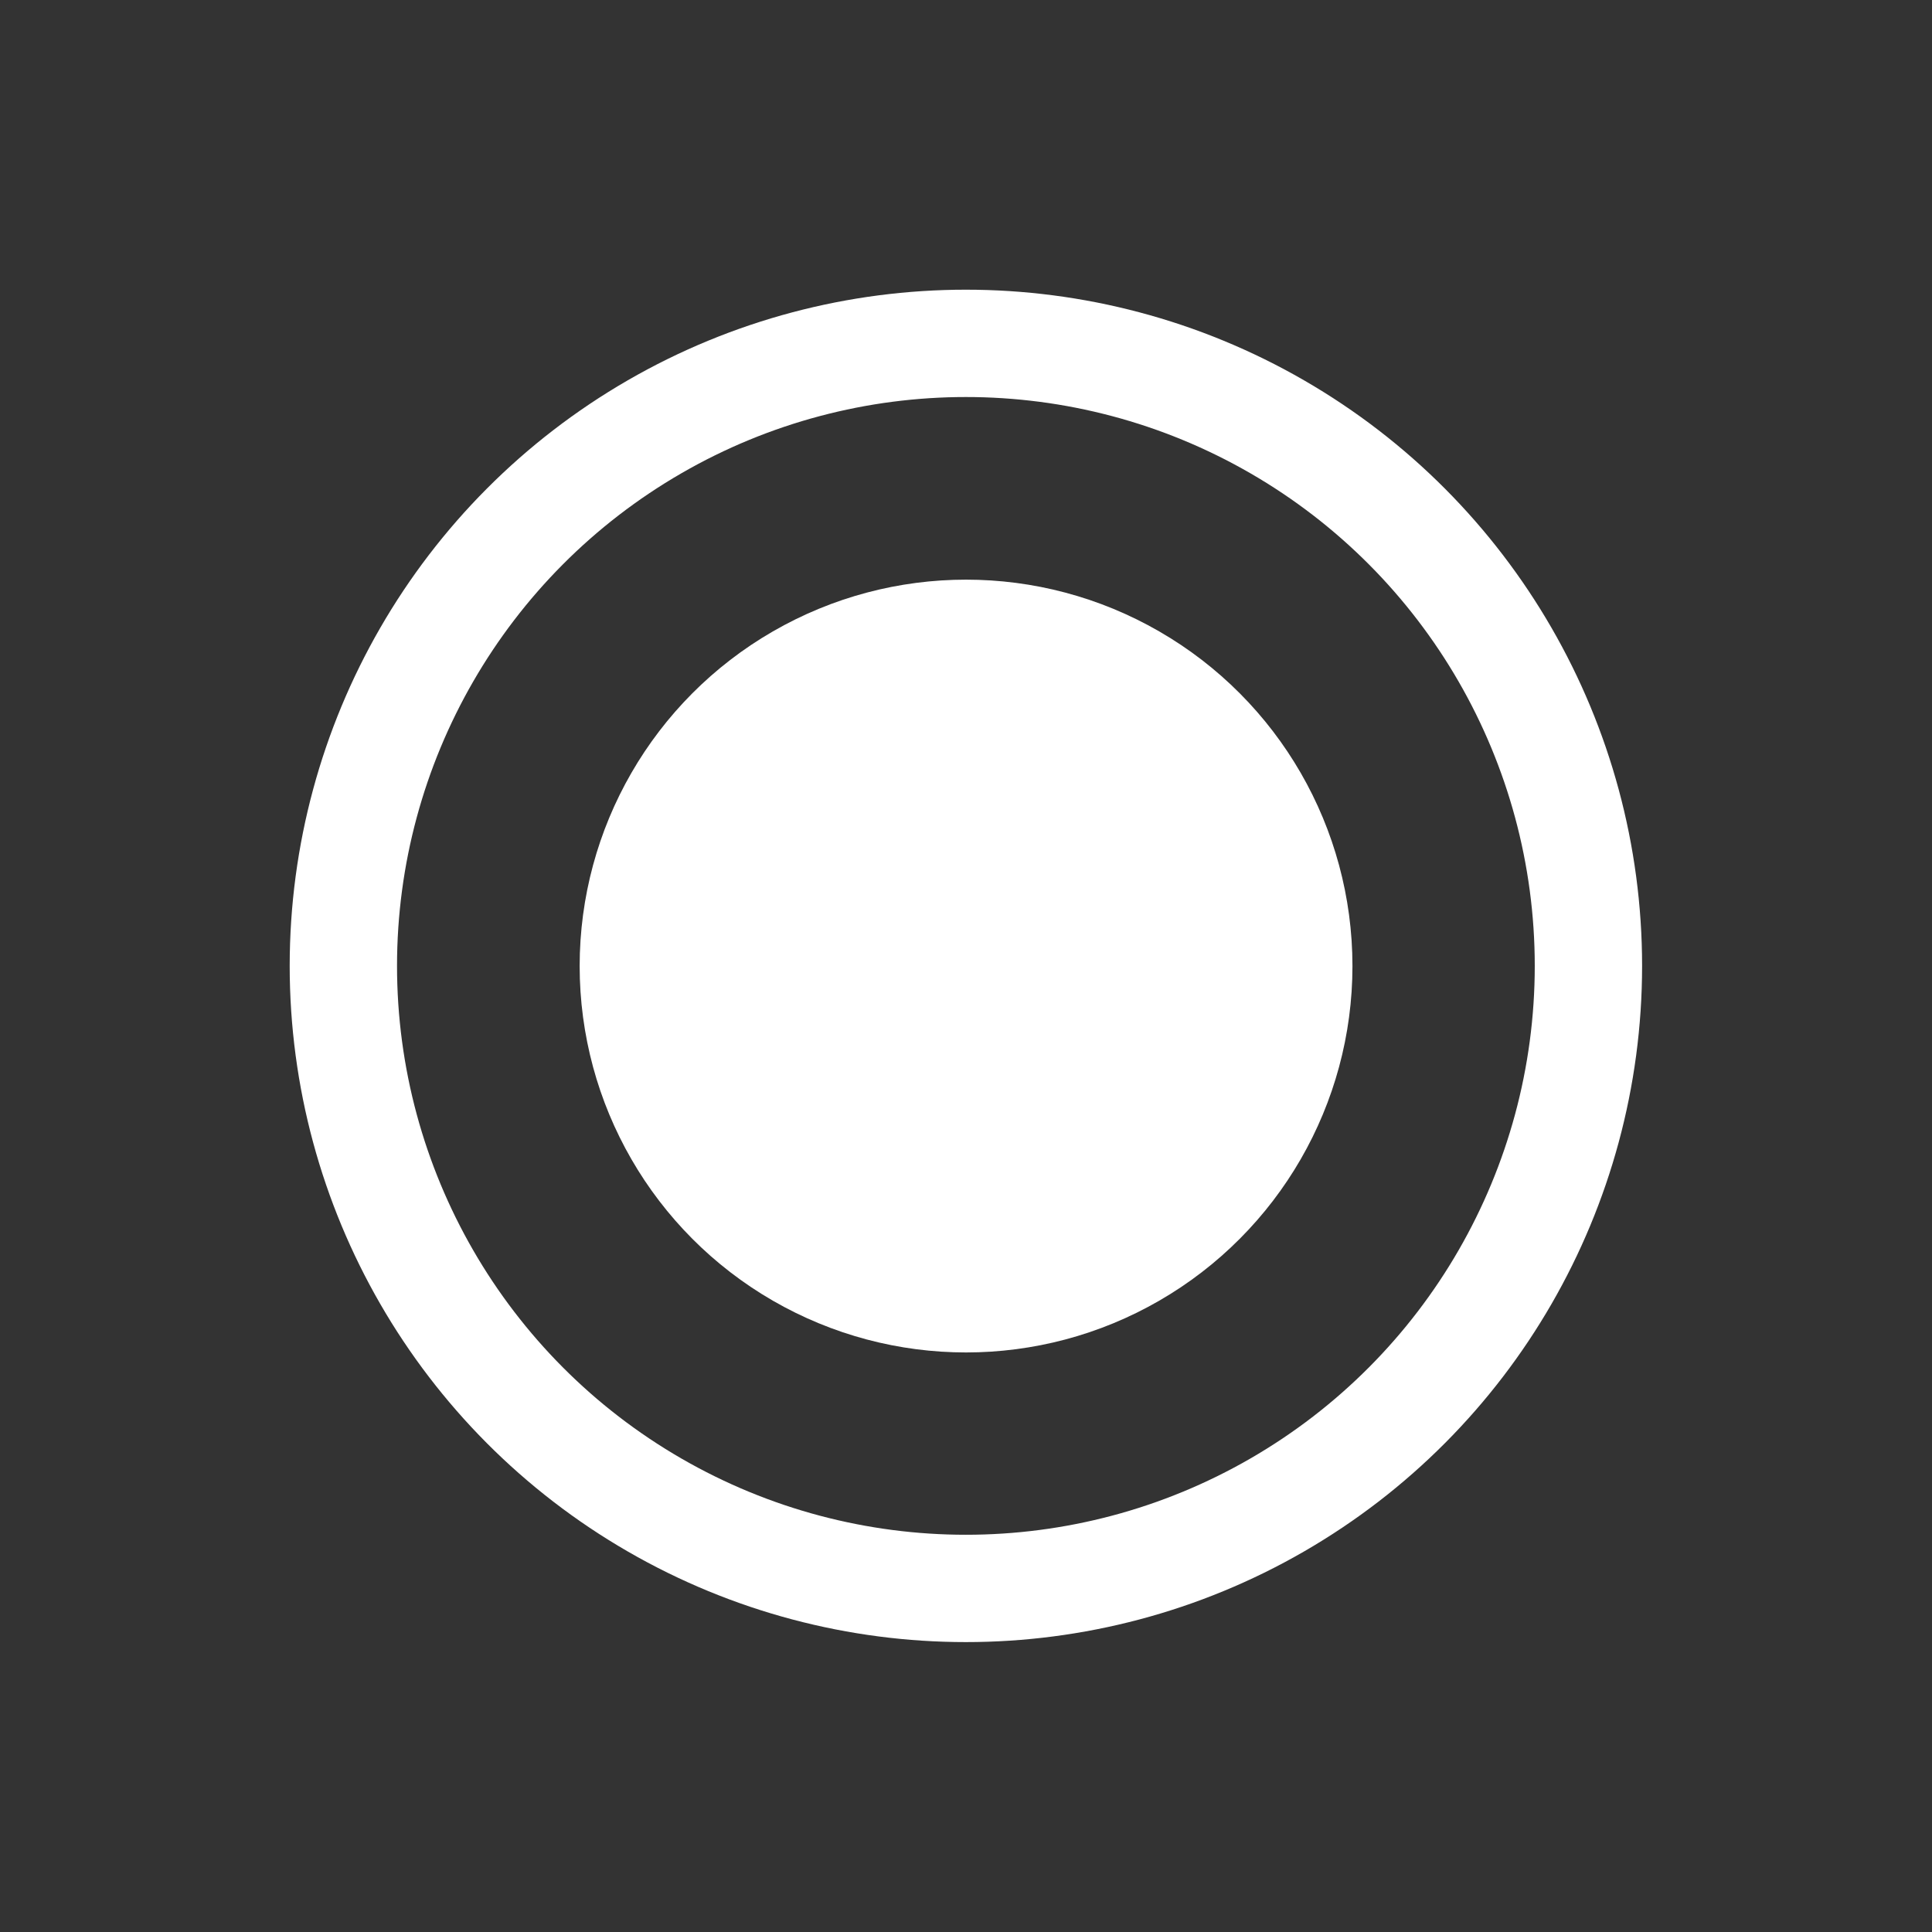 <svg xmlns="http://www.w3.org/2000/svg" width="36" height="36" fill="none" viewBox="0 0 36 36">
    <rect x="0" y="0" width="36" height="36" fill="#333333" stroke="none"/>
    <circle cx="18.001" cy="18.001" r="6.2" fill="#fff" stroke="#fff" stroke-linecap="round" stroke-linejoin="round" stroke-width="2"/>
    <circle cx="17.998" cy="17.998" r="11.6" stroke="#fff" stroke-linecap="round" stroke-linejoin="round" stroke-width="2"/>
</svg>
